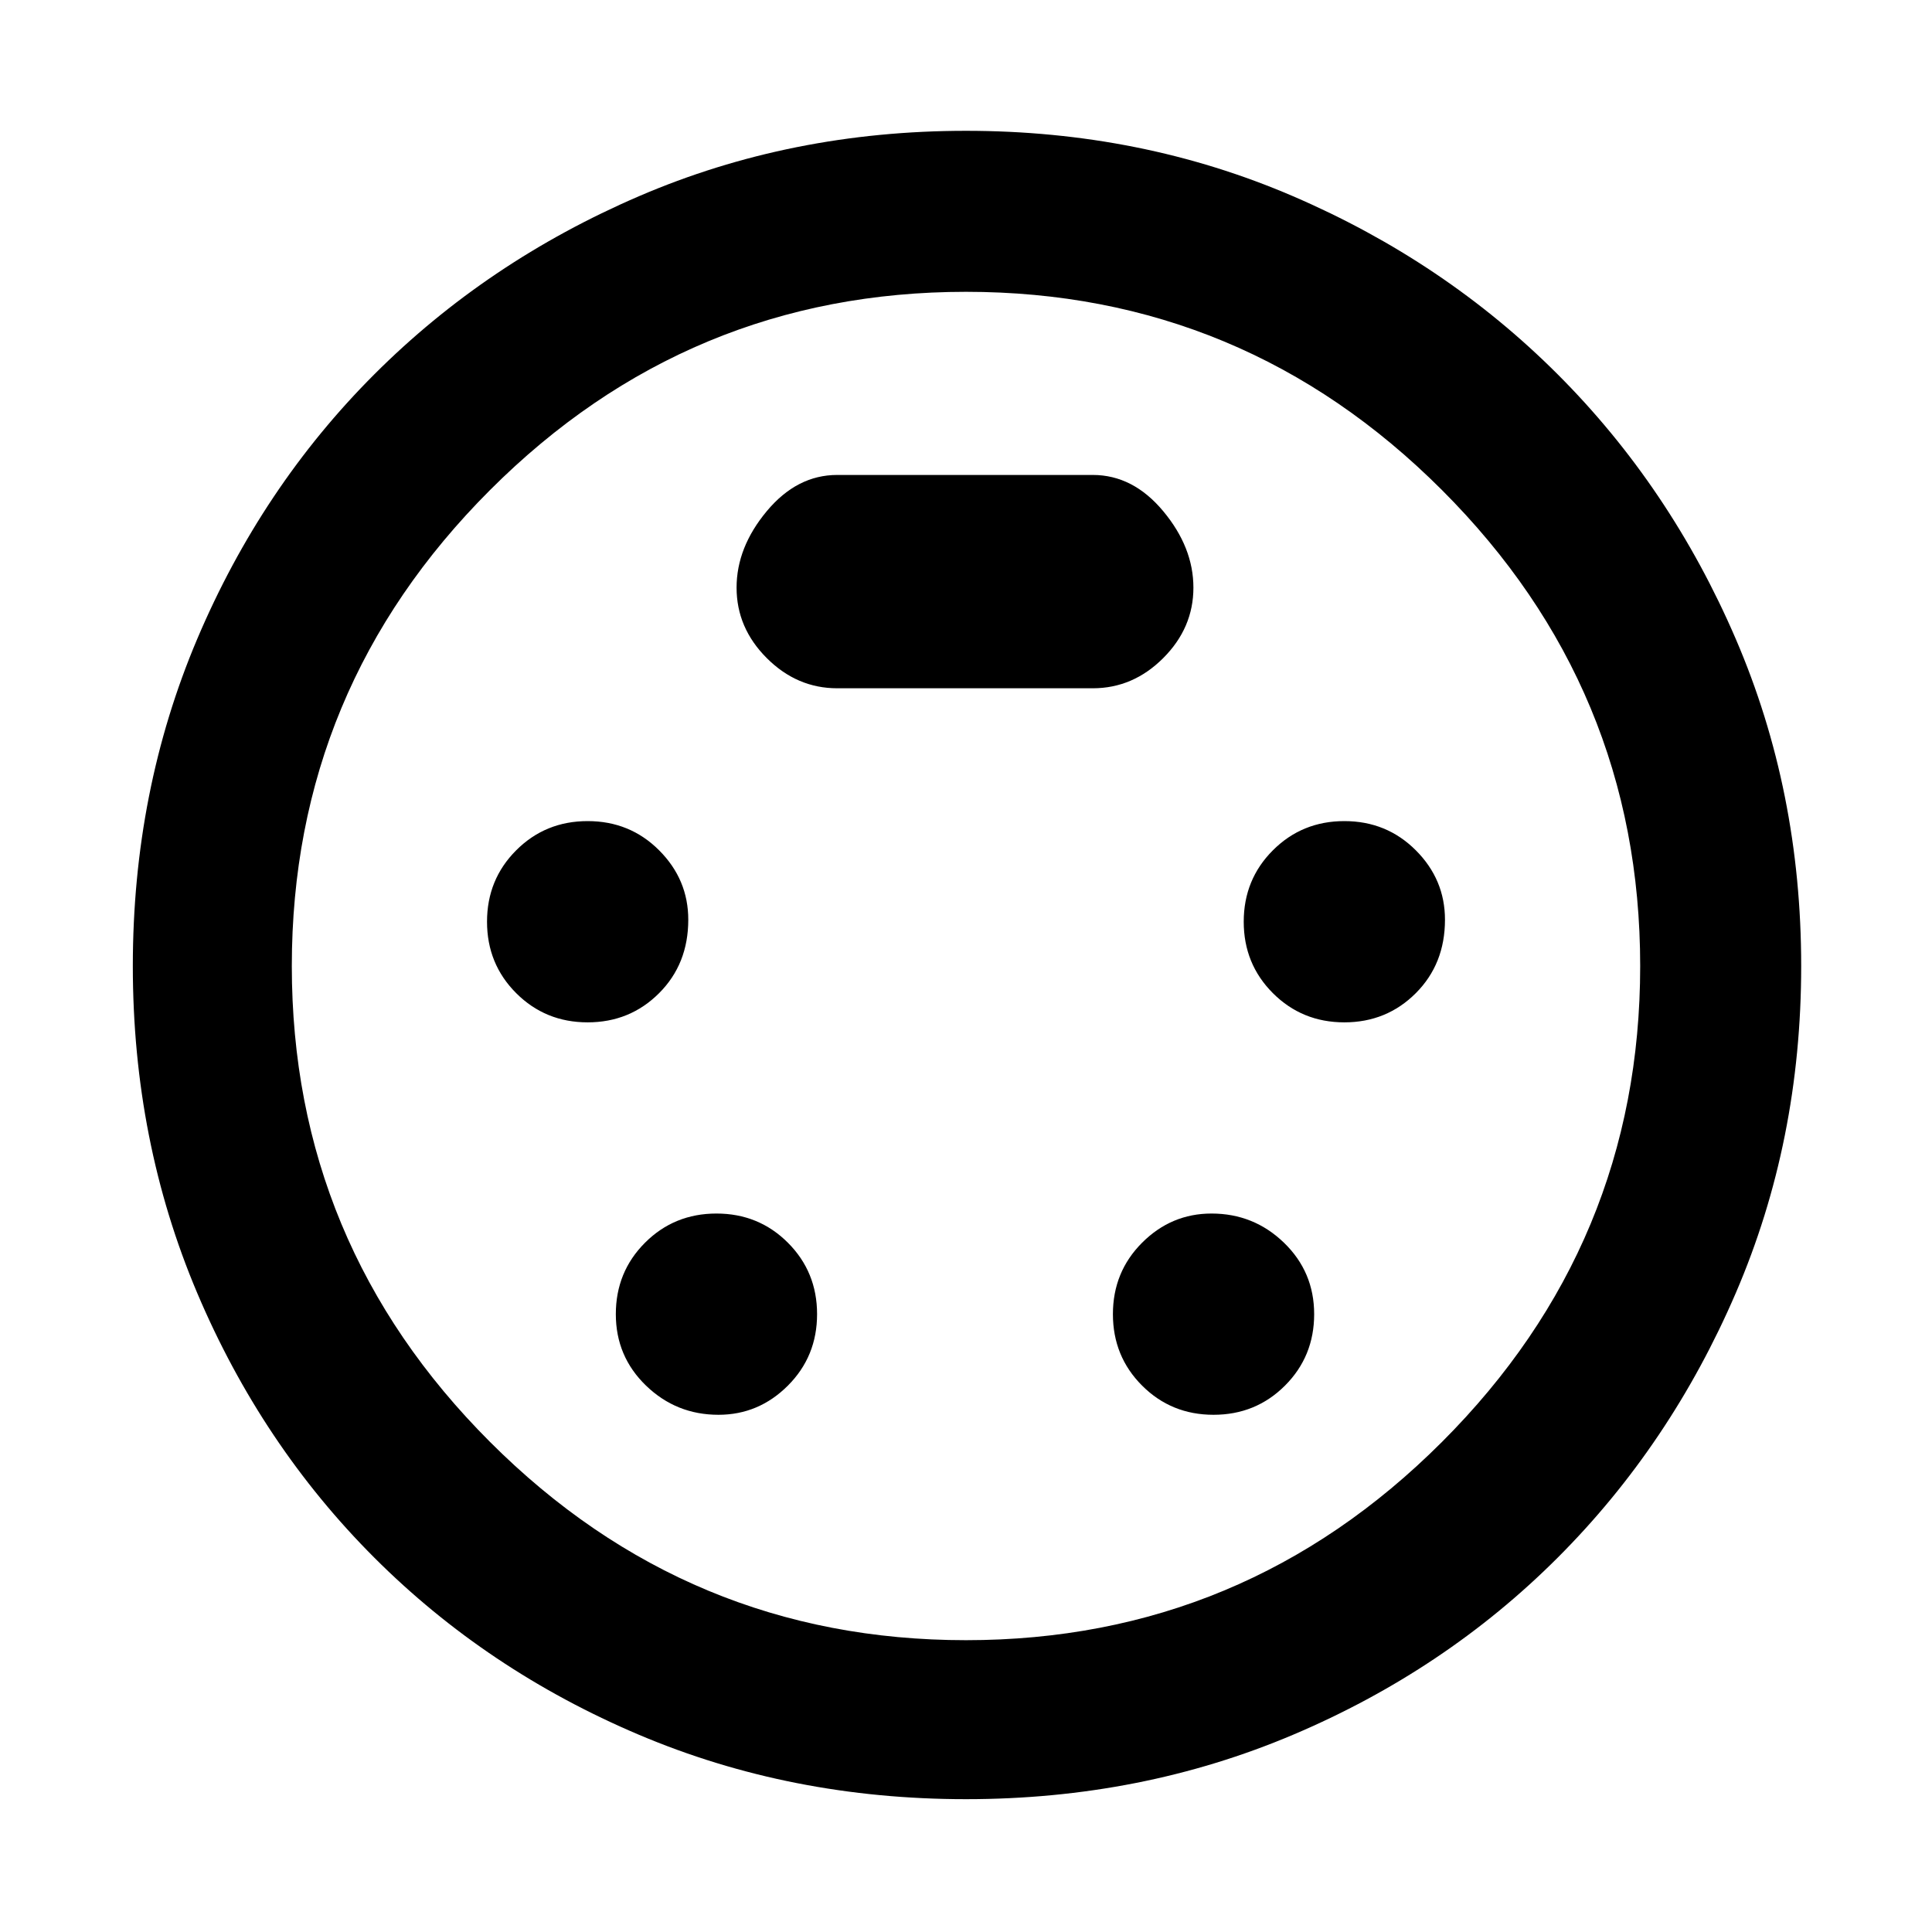 <svg xmlns="http://www.w3.org/2000/svg" height="48" width="48"><path d="M24 44.7Q19.65 44.7 15.875 43.1Q12.1 41.5 9.3 38.7Q6.5 35.9 4.9 32.125Q3.3 28.35 3.3 24Q3.3 19.65 4.9 15.875Q6.5 12.1 9.3 9.3Q12.1 6.5 15.875 4.875Q19.65 3.25 24 3.25Q28.35 3.25 32.125 4.875Q35.9 6.5 38.7 9.3Q41.5 12.1 43.125 15.875Q44.75 19.65 44.75 24Q44.75 28.35 43.125 32.125Q41.5 35.9 38.7 38.7Q35.9 41.5 32.125 43.1Q28.35 44.7 24 44.7ZM24 24Q24 24 24 24Q24 24 24 24Q24 24 24 24Q24 24 24 24Q24 24 24 24Q24 24 24 24Q24 24 24 24Q24 24 24 24ZM14.6 25.4Q15.65 25.4 16.375 24.675Q17.1 23.95 17.1 22.85Q17.1 21.85 16.375 21.125Q15.65 20.4 14.6 20.4Q13.55 20.4 12.825 21.125Q12.1 21.85 12.1 22.9Q12.1 23.95 12.825 24.675Q13.55 25.4 14.6 25.4ZM33.4 25.4Q34.45 25.4 35.175 24.675Q35.9 23.95 35.9 22.85Q35.9 21.85 35.175 21.125Q34.45 20.4 33.4 20.4Q32.35 20.4 31.625 21.125Q30.9 21.85 30.9 22.9Q30.9 23.95 31.625 24.675Q32.35 25.4 33.4 25.4ZM17.85 35.15Q18.85 35.15 19.575 34.425Q20.3 33.7 20.3 32.65Q20.3 31.6 19.575 30.875Q18.85 30.15 17.8 30.15Q16.75 30.15 16.025 30.875Q15.3 31.6 15.3 32.65Q15.3 33.7 16.05 34.425Q16.8 35.15 17.85 35.15ZM30.15 35.15Q31.2 35.15 31.925 34.425Q32.65 33.7 32.65 32.65Q32.65 31.6 31.9 30.875Q31.15 30.15 30.1 30.15Q29.1 30.15 28.375 30.875Q27.65 31.6 27.65 32.65Q27.65 33.7 28.375 34.425Q29.1 35.15 30.15 35.15ZM20.8 17.1H27.15Q28.15 17.1 28.9 16.35Q29.65 15.6 29.65 14.6Q29.65 13.6 28.9 12.7Q28.15 11.8 27.15 11.8H20.8Q19.8 11.8 19.05 12.7Q18.3 13.6 18.3 14.6Q18.3 15.6 19.05 16.35Q19.8 17.1 20.8 17.1ZM24 40.75Q30.9 40.75 35.825 35.825Q40.75 30.9 40.75 24Q40.75 17.1 35.825 12.175Q30.9 7.25 24 7.25Q17.1 7.25 12.175 12.175Q7.25 17.1 7.25 24Q7.25 30.9 12.175 35.825Q17.1 40.75 24 40.75Z"/></svg>